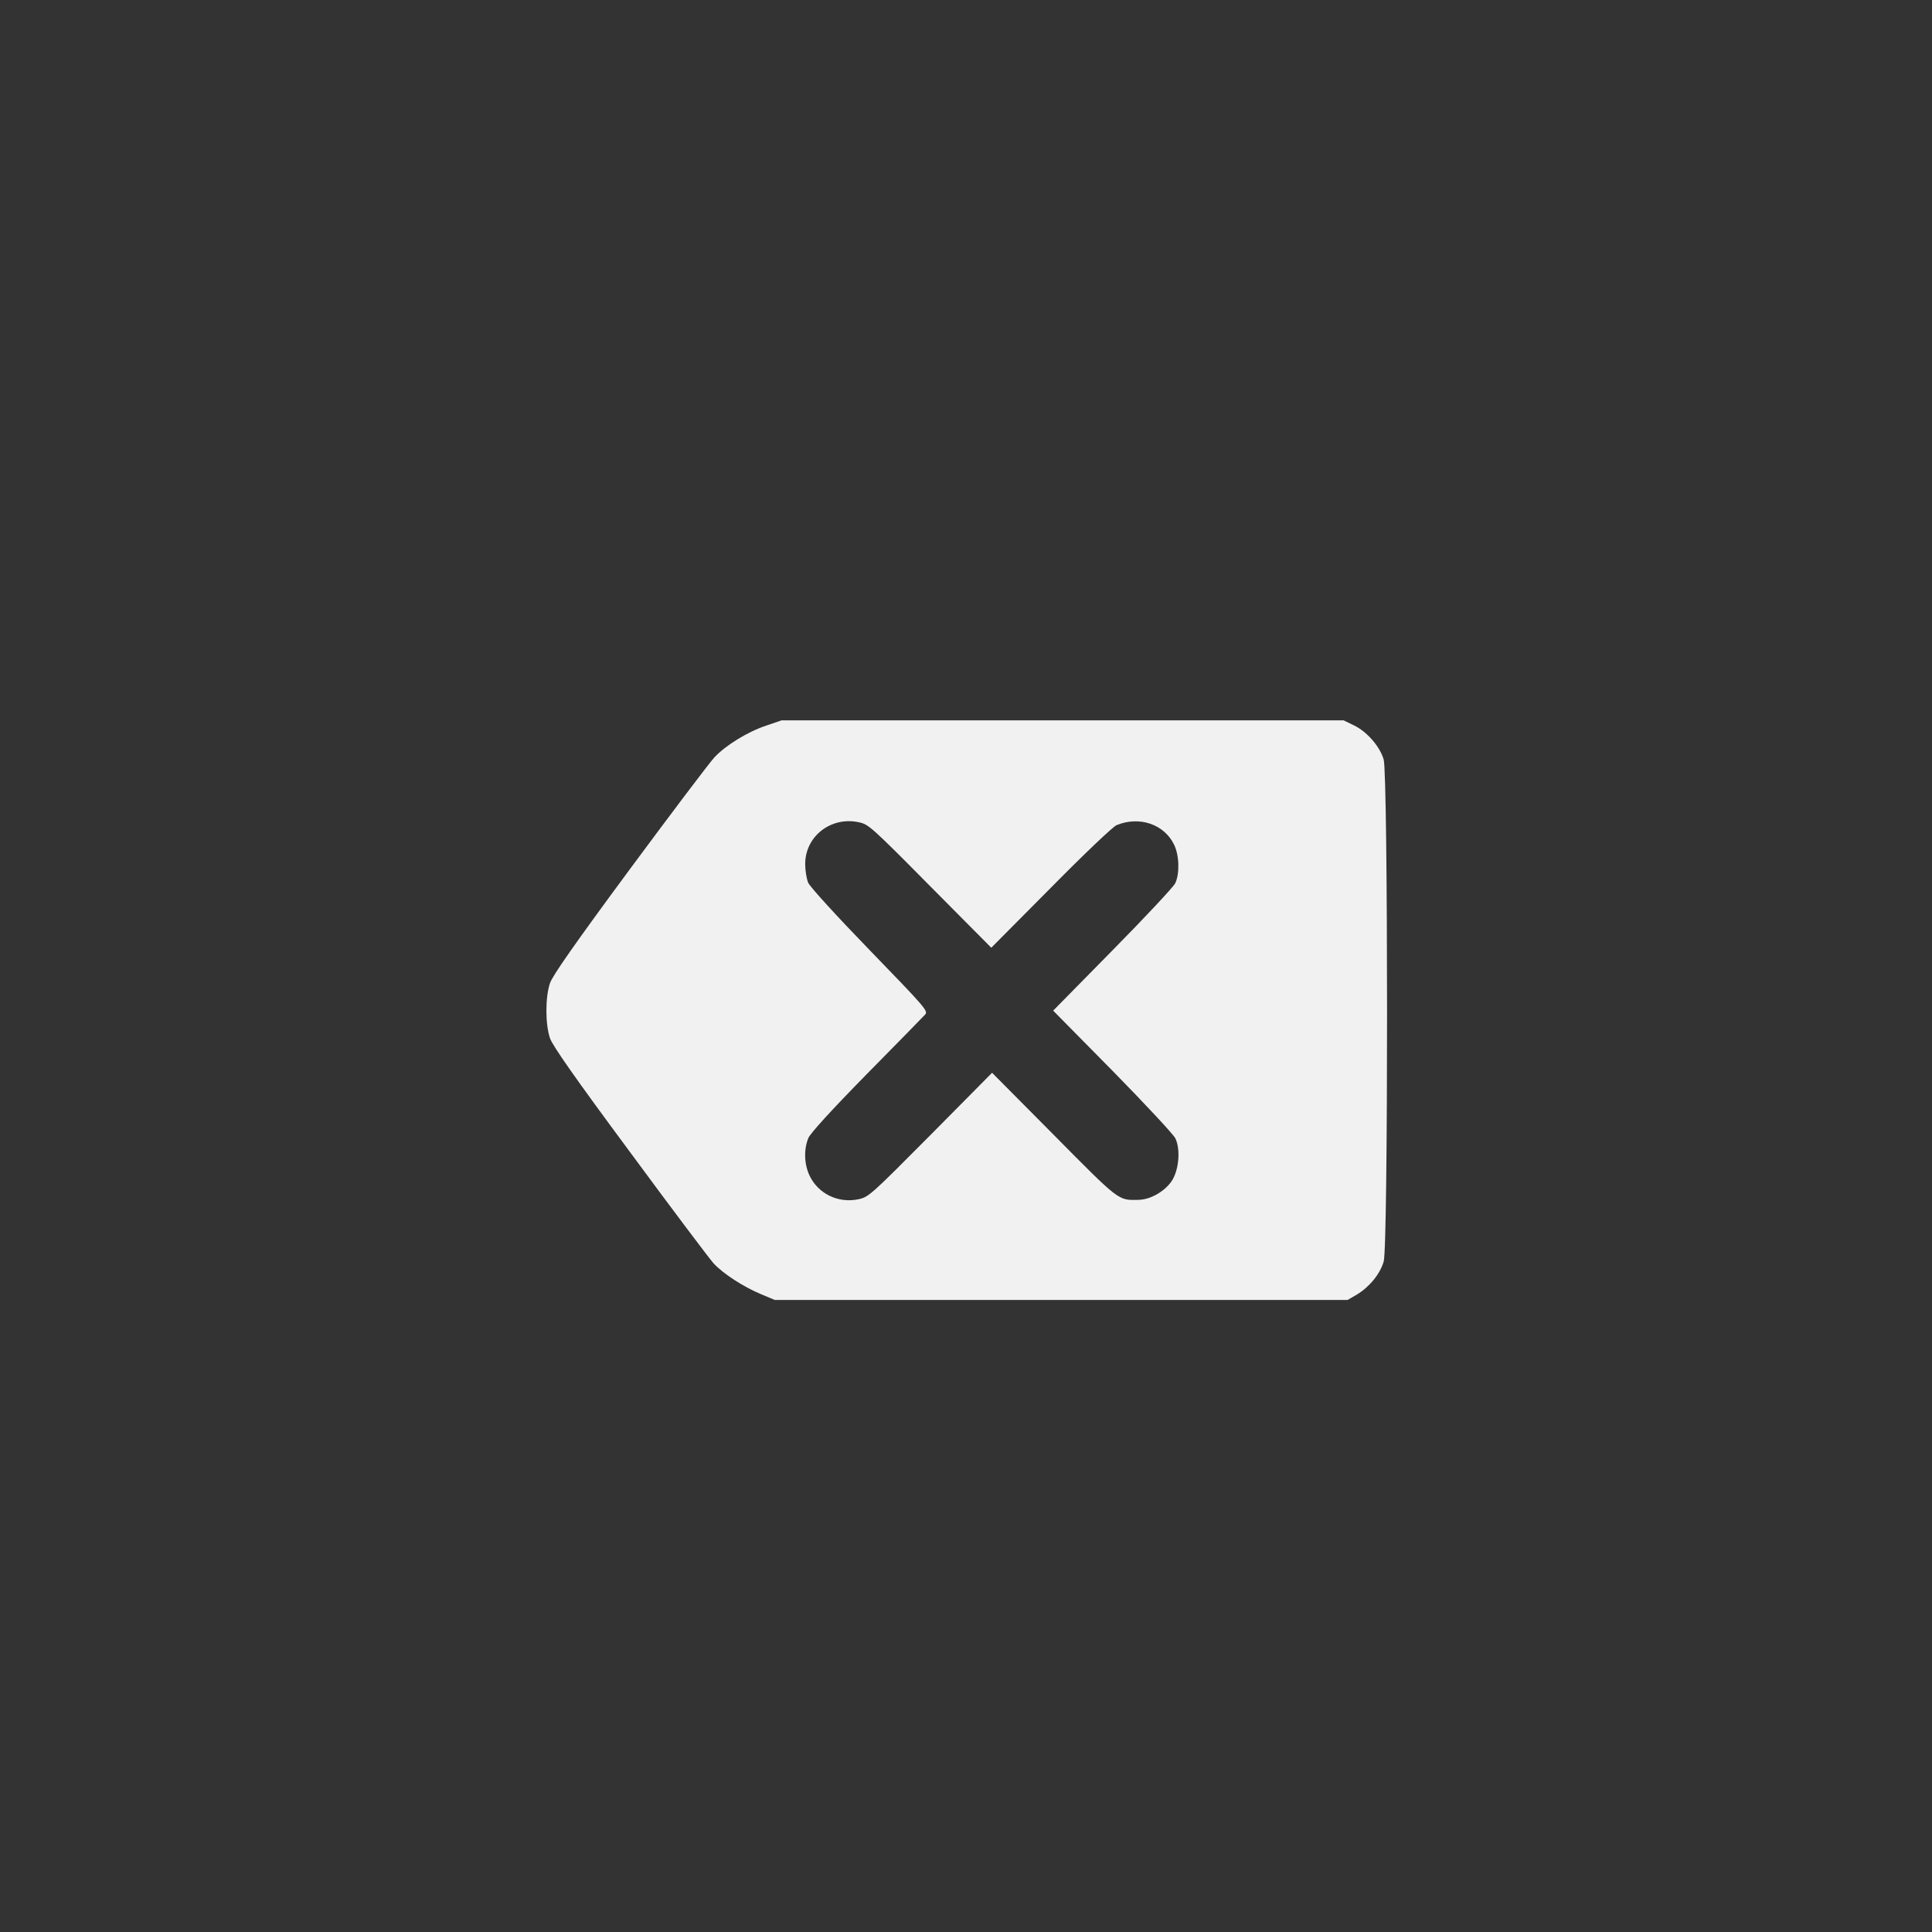 <?xml version="1.0" encoding="utf-8"?>
<svg viewBox="0 0 500 500" xmlns="http://www.w3.org/2000/svg">
  <rect x="0" y="0" width="500" height="500" fill="#333333" stroke="none"/>
  <g transform="matrix(-0.222, 0, 0, 0.225, 361.19, 148.926)" style="">
    <g transform="translate(0,511) scale(0.1,-0.1)">
      <path d="M489.7,3387.3c-151.8-70-305.9-242.8-350.3-394.6c-51.4-177.5-53.7-5599.5,0-5774.6c42-142.5,165.8-291.9,310.6-378.3l109.8-63.1h3339.2H7238l163.5,67.7c203.2,84.1,441.3,235.8,551.1,354.9c46.7,51.4,485.7,625.8,973.7,1279.6C9568.4-666.4,9827.6-299.8,9858-213.4c56,161.1,56,474,0,635.1c-30.4,86.4-289.6,453-929.4,1307.6c-490.4,653.8-934,1232.9-987.8,1289c-130.8,137.8-387.6,294.2-602.4,364.3l-179.8,60.7H3882.5H606.4L489.7,3387.3z M3252.1,2238.4c44.4-18.7,361.9-315.2,768.2-721.5L4713.8,828l714.5,709.9c686.5,684.2,716.9,709.9,829,733.2c326.9,70.1,628.1-163.5,625.8-483.3c0-72.4-16.3-168.1-35-212.5c-21-46.7-319.9-371.3-719.2-777.6C5484.4,141.5,5447,99.5,5484.4,59.8c21-23.3,326.9-331.6,681.9-686.5c422.6-425,653.8-677.2,679.5-733.2c56-133.1,49-303.6-14-434.3c-100.4-207.8-333.9-319.9-569.7-270.9c-119.1,25.7-142.4,46.7-840.6,740.2l-716.9,714.5l-719.2-714.5c-765.9-763.6-749.6-751.9-980.7-747.2c-140.1,0-303.6,91.1-390,210.2c-88.7,126.1-109.8,368.9-46.7,497.4c21,44.4,350.3,392.3,730.9,775.3l693.5,693.5L3298.8,800c-380.6,380.6-707.5,726.2-728.5,768.2c-53.7,107.4-49,319.9,11.7,443.7C2696.3,2247.8,2985.9,2345.8,3252.1,2238.4z" style="fill: rgb(241, 241, 241);"/>
    </g>
  </g>
</svg>